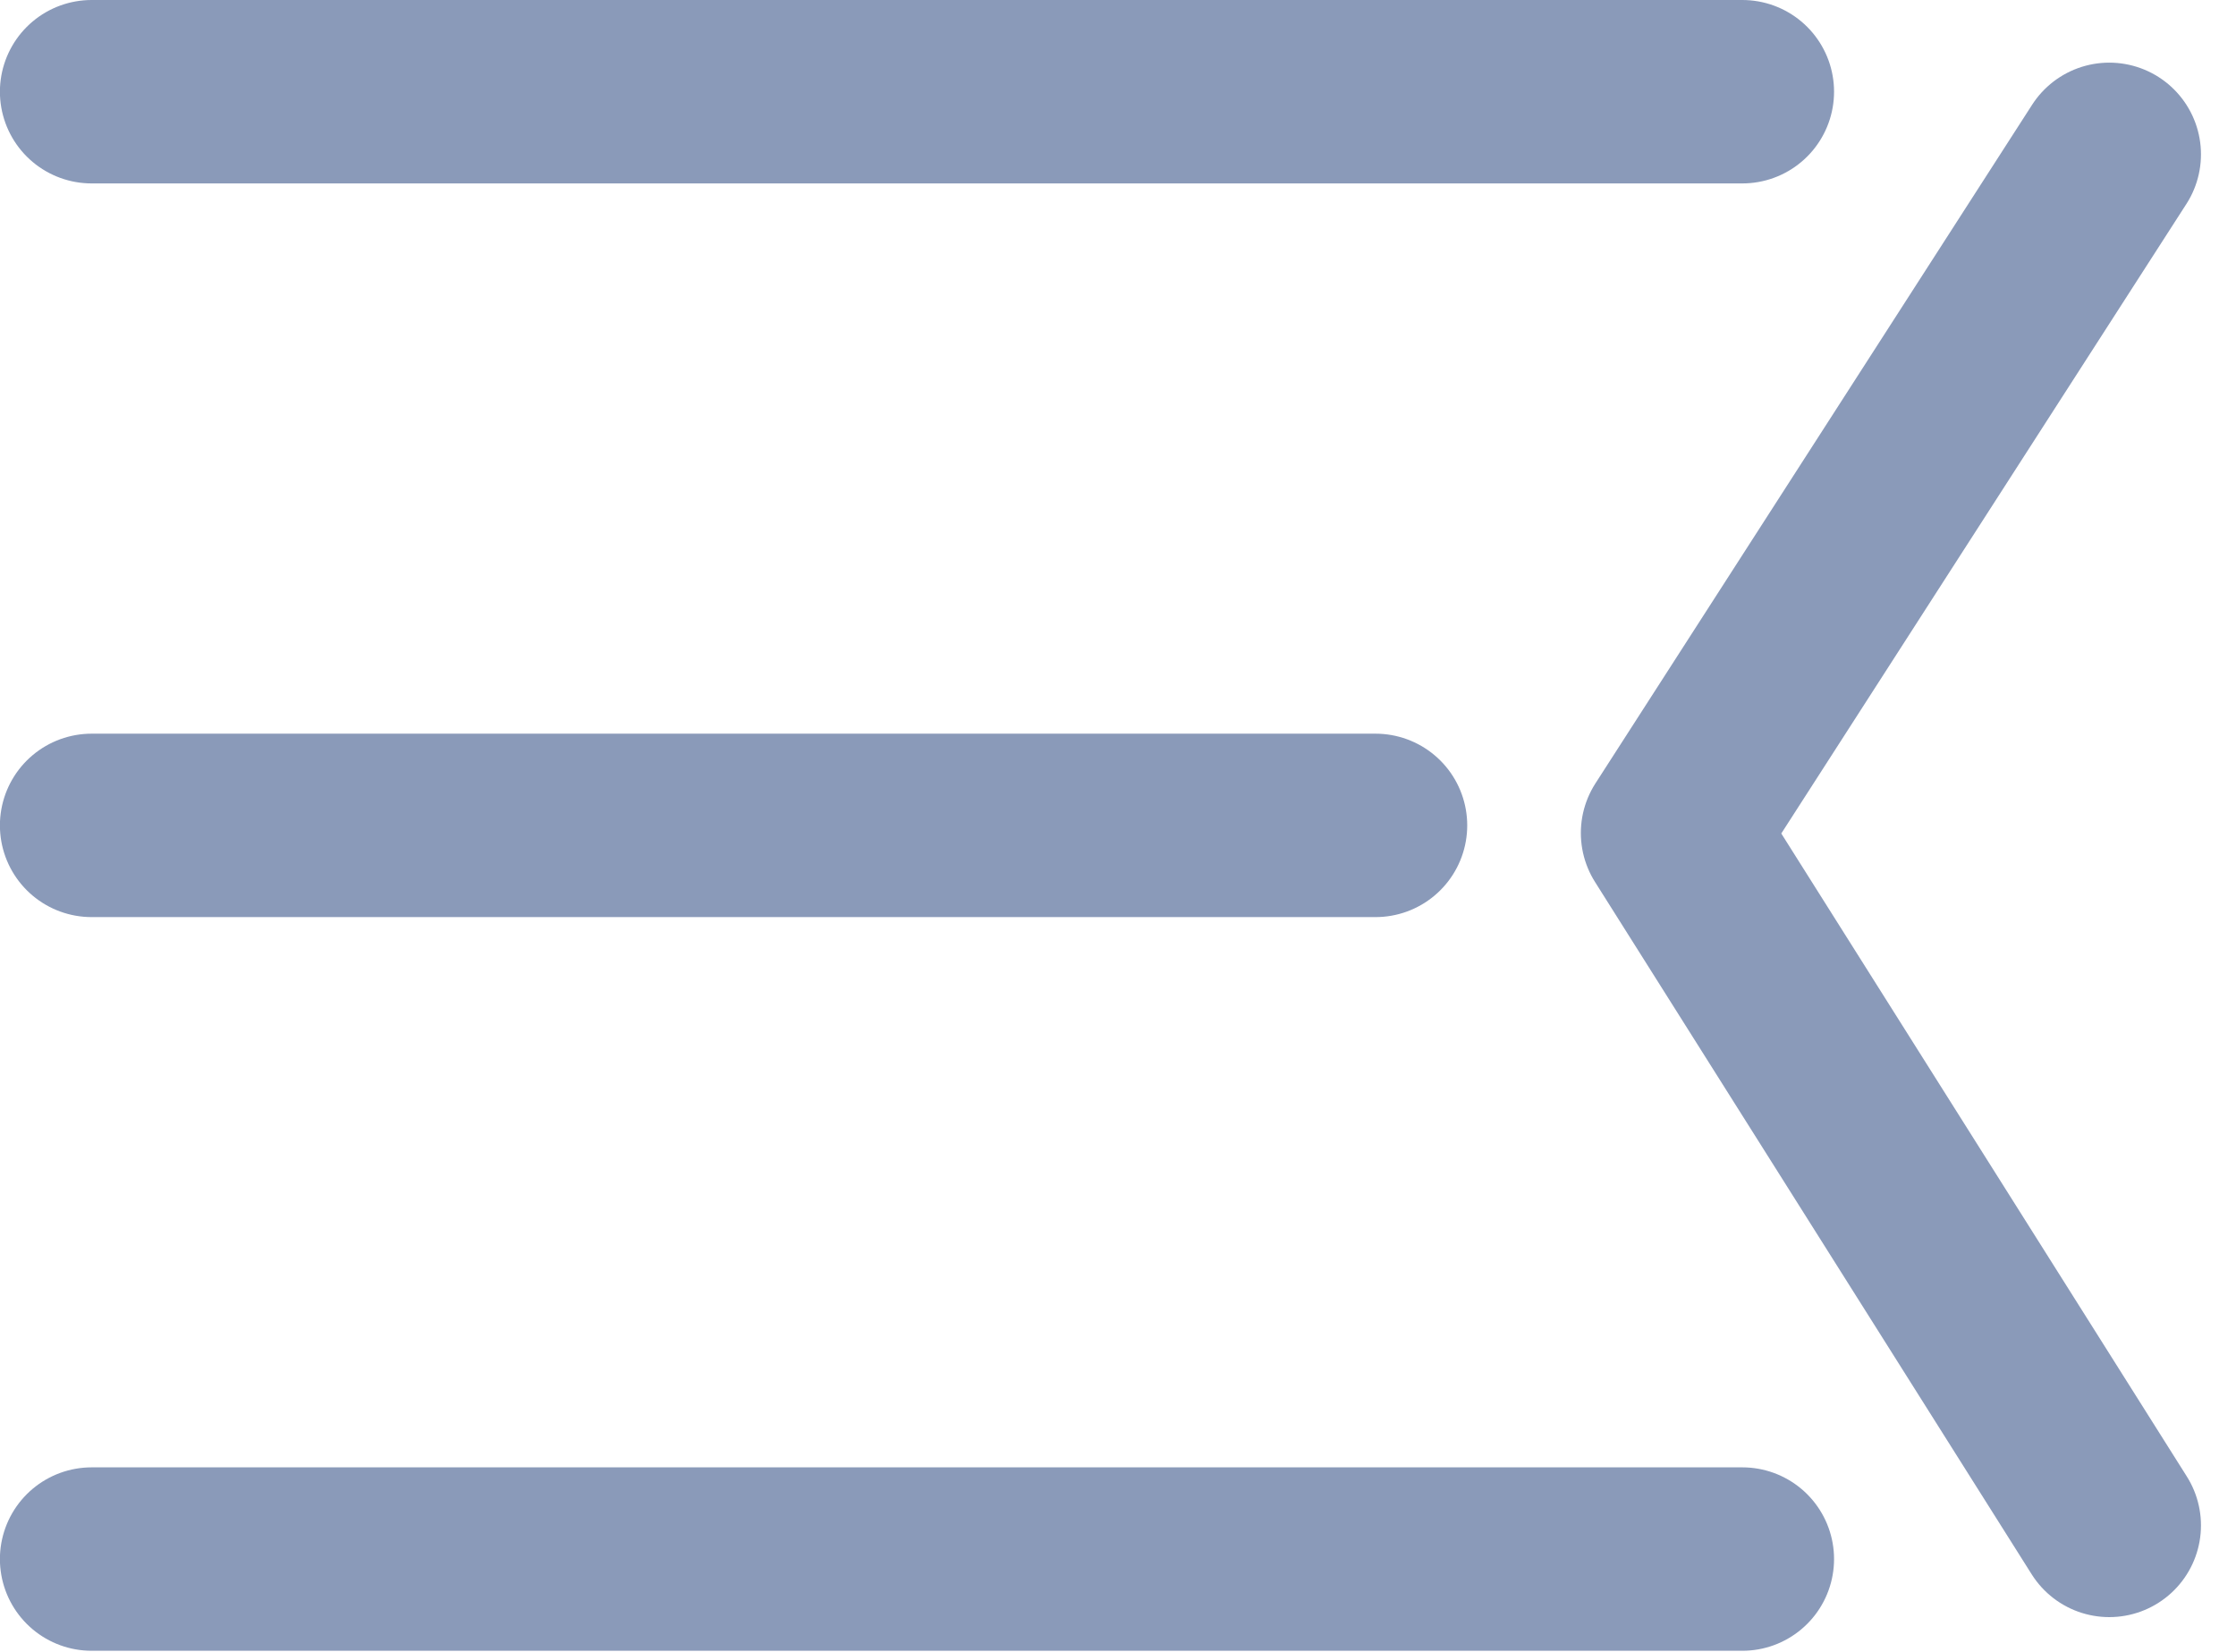 <svg xmlns="http://www.w3.org/2000/svg" width="24.382" height="18.012" viewBox="0 0 24.382 18.012">
  <g id="Group_380" data-name="Group 380" transform="translate(1260.5 -1416)">
    <path id="Path_149" data-name="Path 149" d="M-1259.4,1419.136h18" transform="translate(-0.101 -2.136)" fill="none" stroke="#8a9ab9" stroke-linecap="round" stroke-width="2"/>
    <path id="Path_150" data-name="Path 150" d="M-1259.4,1419.136h14" transform="translate(-0.101 5.864)" fill="none" stroke="#8a9ab9" stroke-linecap="round" stroke-width="2"/>
    <path id="Path_151" data-name="Path 151" d="M-1259.4,1419.136h18" transform="translate(-0.101 13.864)" fill="none" stroke="#8a9ab9" stroke-linecap="round" stroke-width="2"/>
    <path id="Path_152" data-name="Path 152" d="M-1186.991,1403l-4.762,7.4,4.762,7.55" transform="translate(-50.509 14.683)" fill="none" stroke="#8a9ab9" stroke-linecap="round" stroke-linejoin="round" stroke-width="2"/>
  </g>
</svg>
